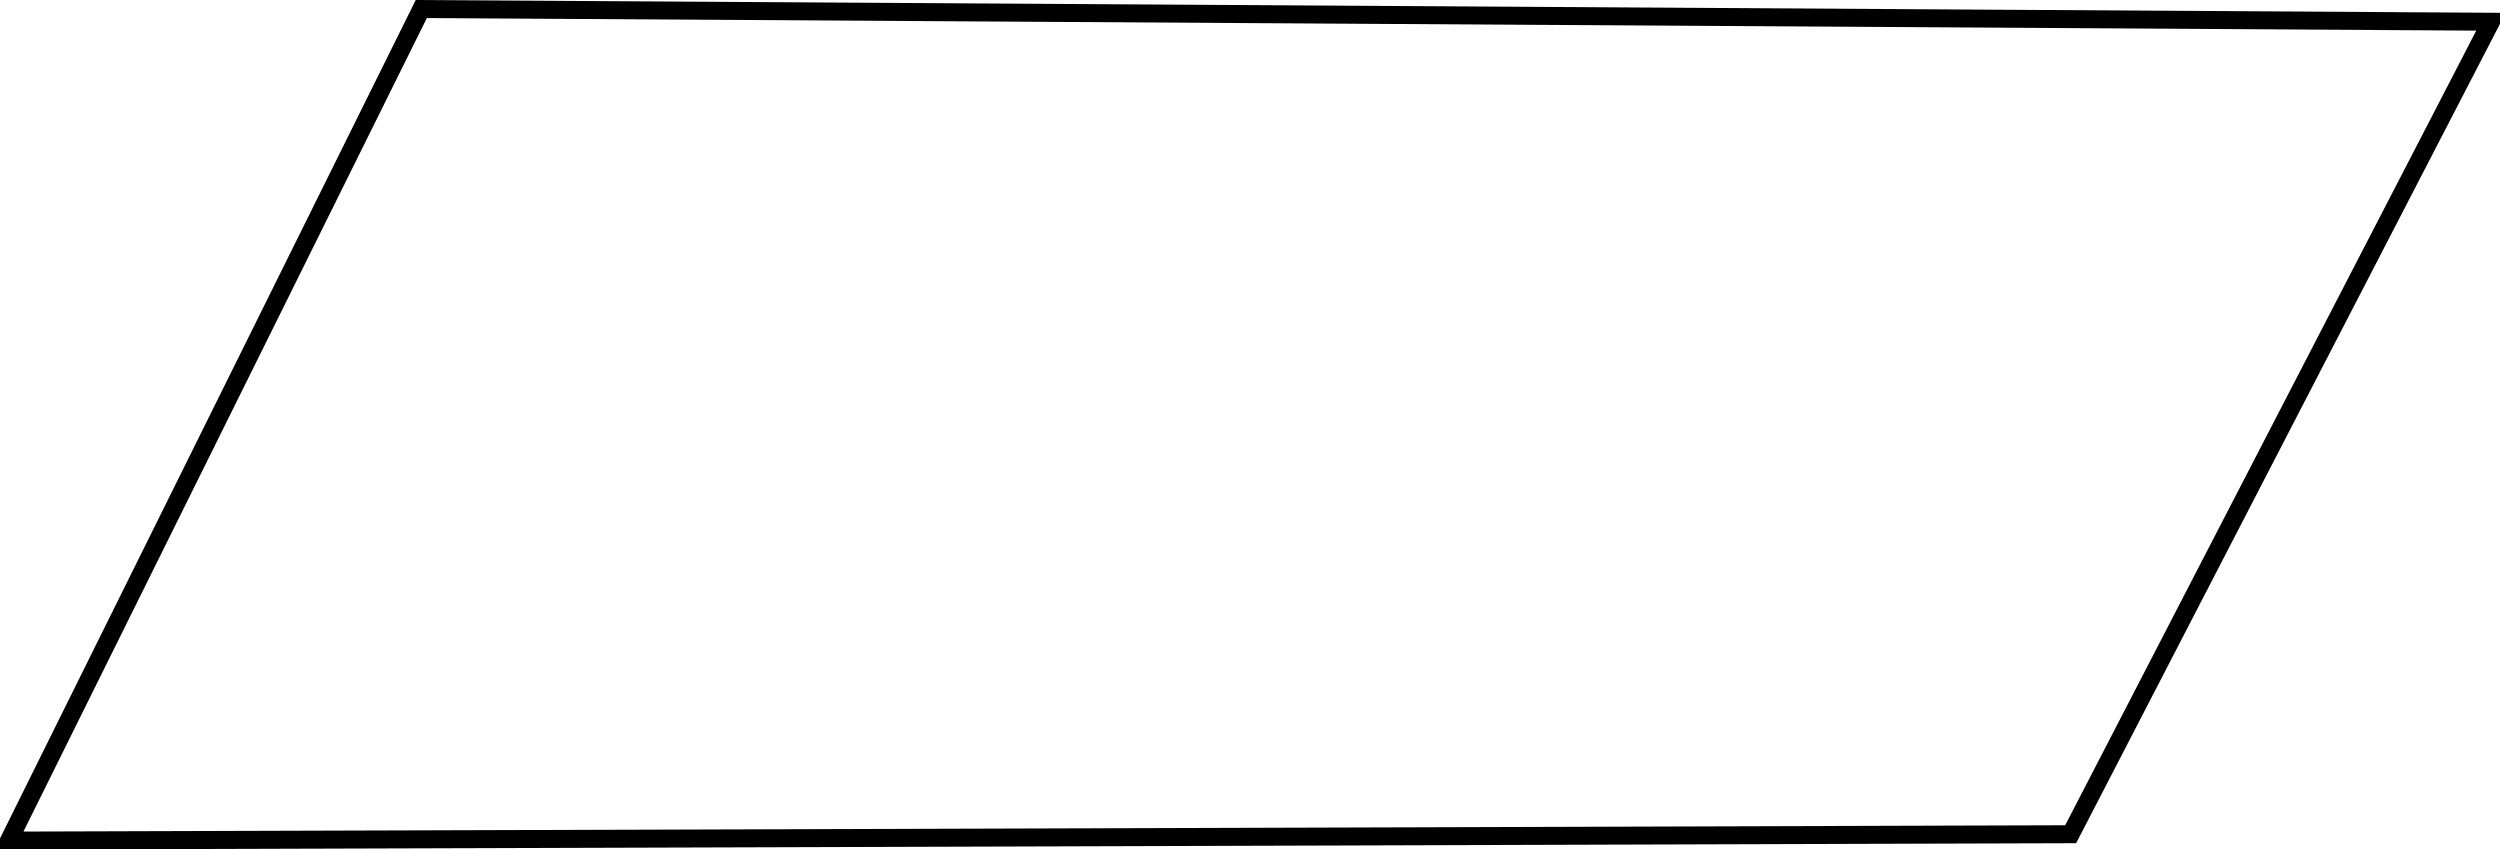 <svg xmlns="http://www.w3.org/2000/svg" viewBox="141.04 90.31 139.15 47.28">
  <path style="stroke: rgb(0, 0, 0); fill: none;" d="M 164.489 90.813 L 141.538 137.097 L 256.293 136.743 L 279.687 91.52 L 164.489 90.813 Z"/>
</svg>